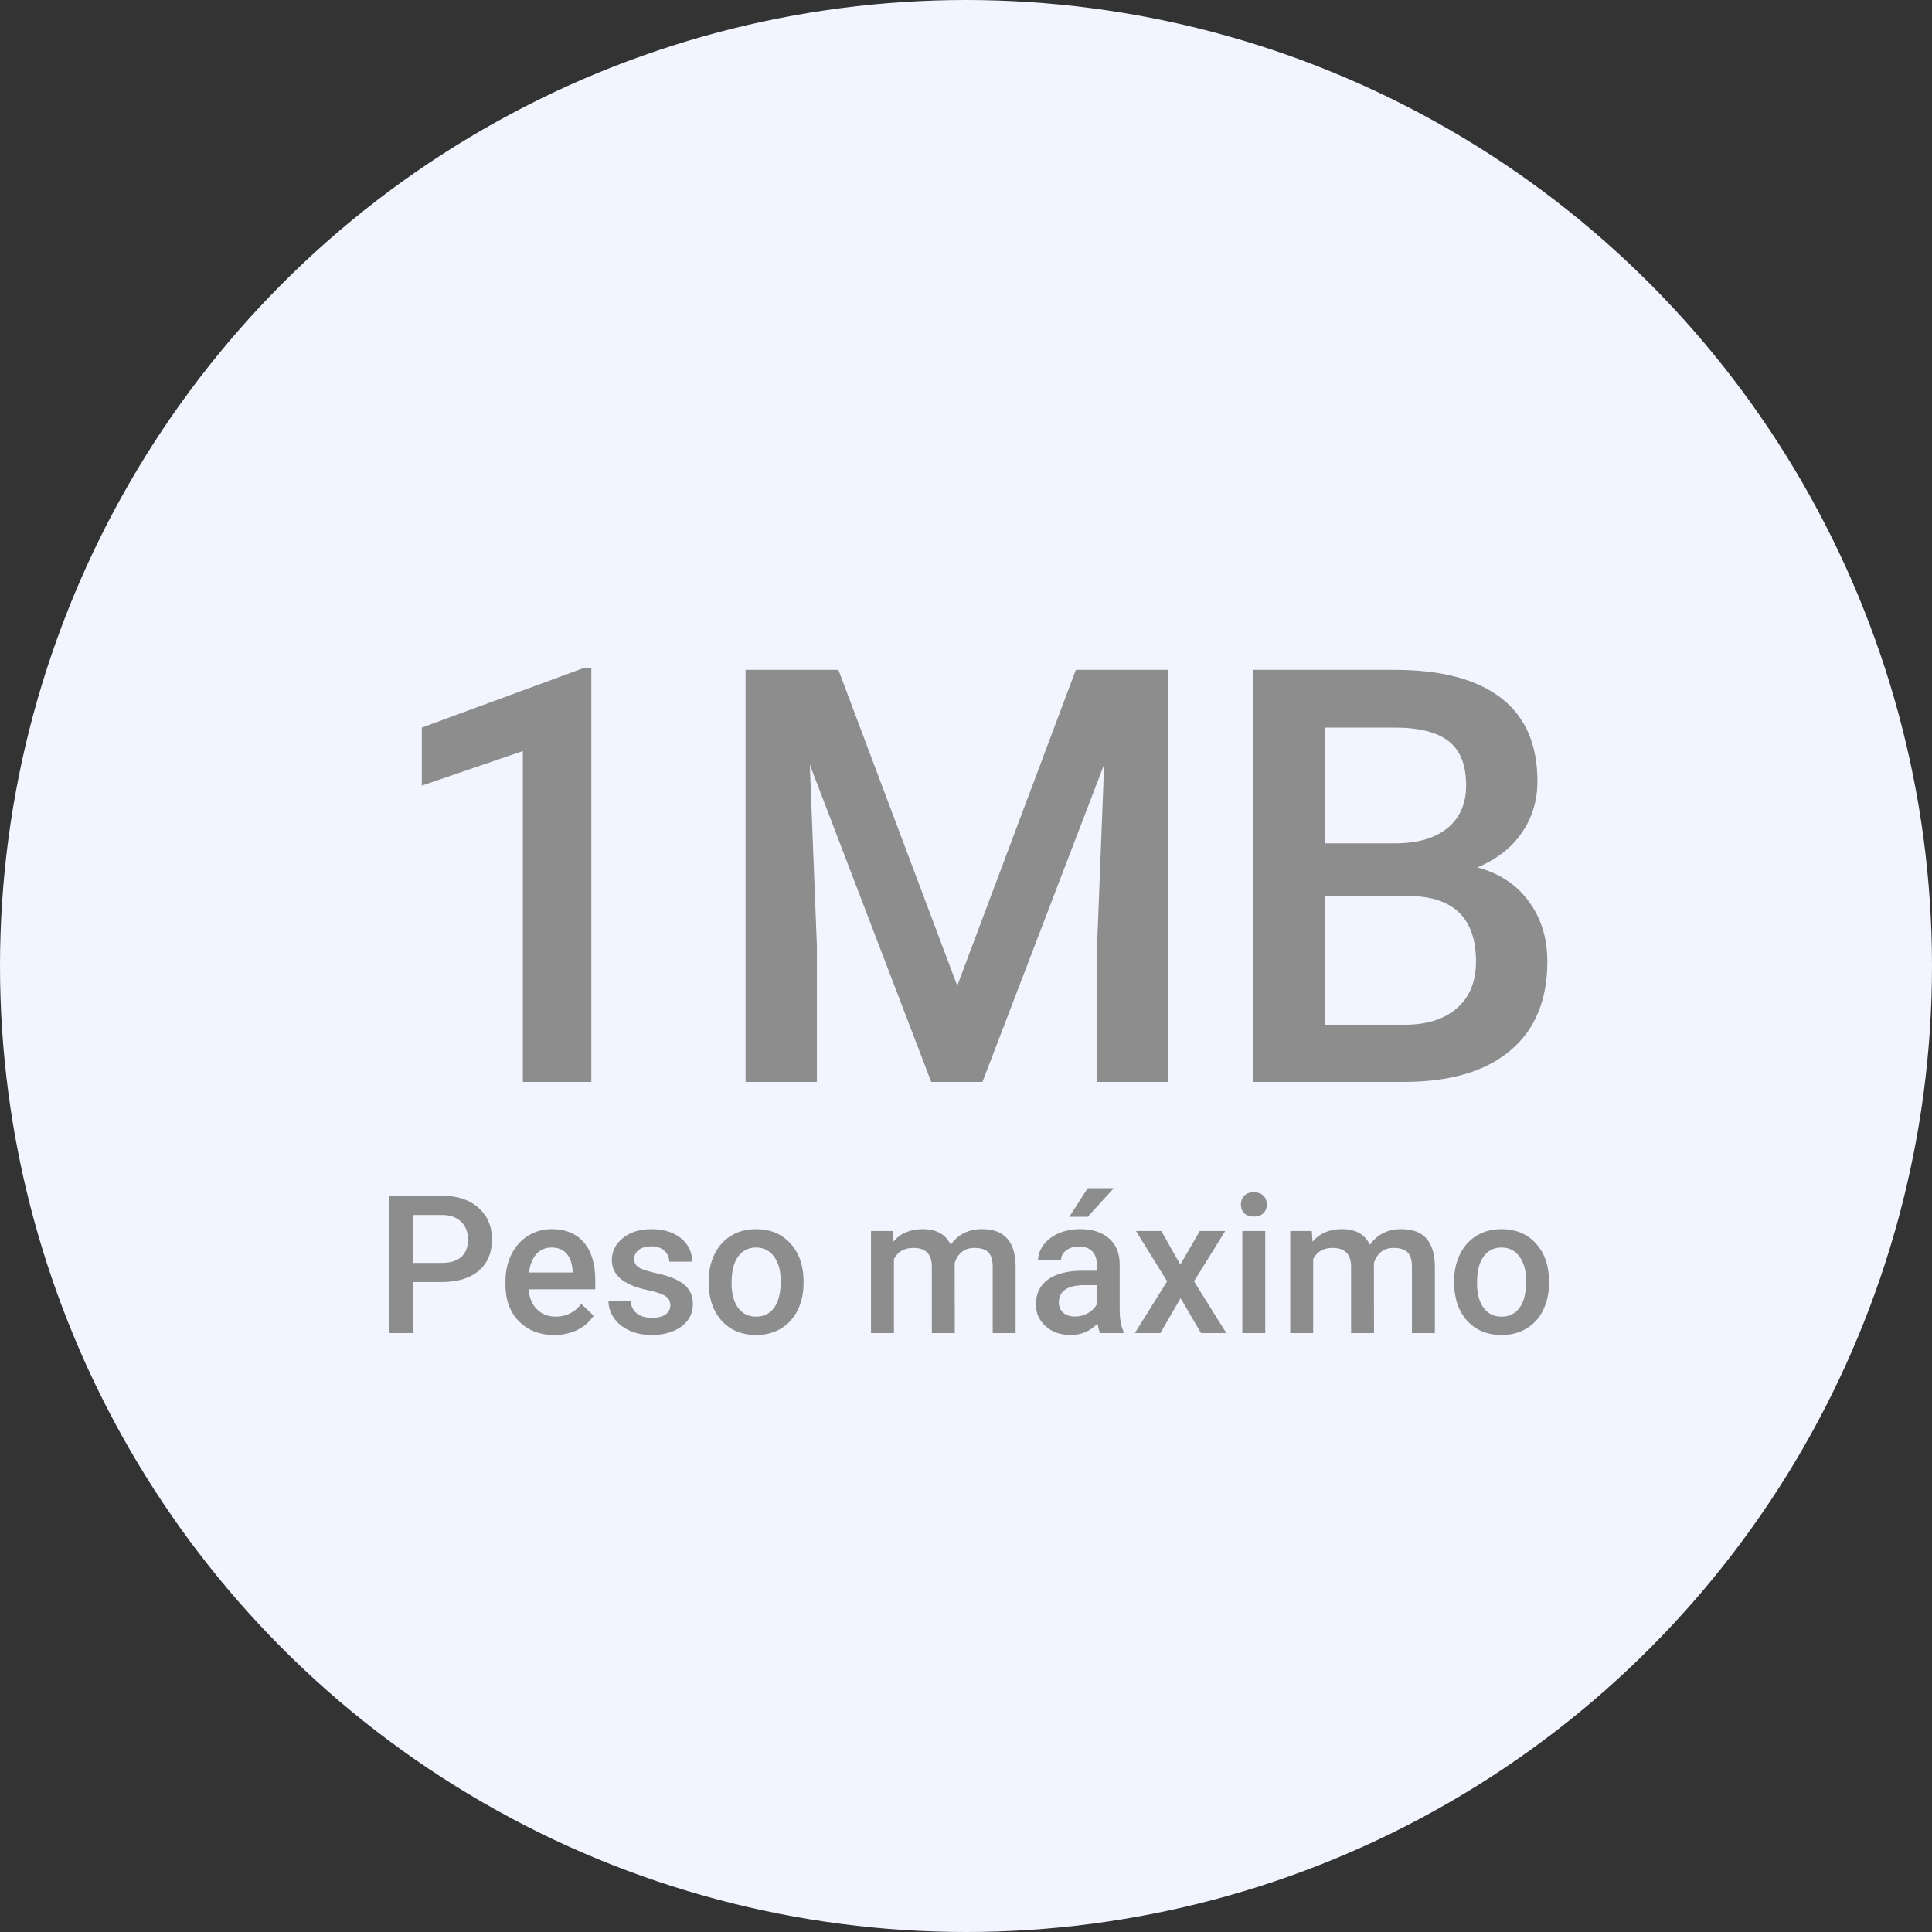 <svg width="100" height="100" viewBox="0 0 100 100" fill="none" xmlns="http://www.w3.org/2000/svg">
<rect x="0" y="0" width="100" height="100" fill="#333333" stroke="none"/>
<circle cx="50" cy="50" r="50" fill="#F2F5FF"/>
<path d="M30.607 56H27.062V38.876L21.833 40.663V37.66L30.153 34.599H30.607V56ZM43.395 34.672L49.548 51.02L55.685 34.672H60.476V56H56.784V48.969L57.15 39.565L50.852 56H48.2L41.916 39.579L42.282 48.969V56H38.591V34.672H43.395ZM64.87 56V34.672H72.18C74.592 34.672 76.428 35.155 77.688 36.122C78.947 37.089 79.577 38.529 79.577 40.443C79.577 41.42 79.314 42.299 78.786 43.08C78.259 43.861 77.487 44.467 76.472 44.897C77.624 45.209 78.513 45.8 79.138 46.669C79.772 47.528 80.09 48.563 80.09 49.774C80.09 51.776 79.445 53.315 78.156 54.389C76.877 55.463 75.041 56 72.648 56H64.87ZM68.576 46.376V53.041H72.692C73.855 53.041 74.763 52.753 75.417 52.177C76.071 51.601 76.398 50.8 76.398 49.774C76.398 47.558 75.266 46.425 73 46.376H68.576ZM68.576 43.651H72.209C73.361 43.651 74.26 43.393 74.904 42.875C75.559 42.348 75.886 41.605 75.886 40.648C75.886 39.594 75.583 38.832 74.978 38.363C74.382 37.895 73.449 37.66 72.18 37.66H68.576V43.651Z" fill="#8D8D8D"/>
<path d="M21.387 66.358V69H20.151V61.891H22.871C23.665 61.891 24.295 62.097 24.761 62.511C25.23 62.924 25.464 63.471 25.464 64.151C25.464 64.848 25.234 65.39 24.775 65.777C24.32 66.165 23.68 66.358 22.856 66.358H21.387ZM21.387 65.367H22.871C23.311 65.367 23.646 65.265 23.877 65.06C24.108 64.851 24.224 64.552 24.224 64.161C24.224 63.777 24.106 63.471 23.872 63.243C23.638 63.012 23.315 62.893 22.905 62.887H21.387V65.367ZM28.691 69.098C27.939 69.098 27.329 68.862 26.86 68.39C26.395 67.914 26.162 67.283 26.162 66.495V66.349C26.162 65.821 26.263 65.351 26.465 64.938C26.67 64.521 26.956 64.197 27.324 63.966C27.692 63.735 28.102 63.619 28.555 63.619C29.274 63.619 29.829 63.849 30.22 64.308C30.614 64.767 30.811 65.416 30.811 66.256V66.734H27.358C27.394 67.171 27.539 67.516 27.793 67.769C28.05 68.023 28.372 68.15 28.76 68.15C29.303 68.15 29.746 67.931 30.088 67.491L30.727 68.102C30.516 68.417 30.233 68.663 29.878 68.839C29.526 69.011 29.131 69.098 28.691 69.098ZM28.55 64.571C28.224 64.571 27.961 64.685 27.759 64.913C27.56 65.141 27.433 65.458 27.378 65.865H29.639V65.777C29.613 65.38 29.507 65.081 29.321 64.879C29.136 64.674 28.879 64.571 28.55 64.571ZM34.697 67.564C34.697 67.353 34.609 67.192 34.434 67.081C34.261 66.97 33.973 66.873 33.569 66.788C33.166 66.704 32.829 66.596 32.559 66.466C31.966 66.179 31.67 65.764 31.67 65.221C31.67 64.765 31.862 64.384 32.246 64.078C32.63 63.772 33.118 63.619 33.711 63.619C34.342 63.619 34.852 63.775 35.239 64.088C35.63 64.4 35.825 64.806 35.825 65.304H34.639C34.639 65.076 34.554 64.887 34.385 64.737C34.215 64.584 33.991 64.508 33.711 64.508C33.45 64.508 33.237 64.568 33.071 64.689C32.908 64.809 32.827 64.97 32.827 65.172C32.827 65.354 32.904 65.496 33.057 65.597C33.21 65.698 33.519 65.8 33.984 65.904C34.45 66.005 34.815 66.127 35.078 66.27C35.345 66.41 35.542 66.58 35.669 66.778C35.799 66.977 35.864 67.218 35.864 67.501C35.864 67.976 35.667 68.362 35.273 68.658C34.88 68.951 34.364 69.098 33.726 69.098C33.293 69.098 32.907 69.019 32.568 68.863C32.23 68.707 31.966 68.492 31.777 68.219C31.588 67.945 31.494 67.651 31.494 67.335H32.647C32.663 67.615 32.769 67.831 32.964 67.984C33.159 68.134 33.418 68.209 33.74 68.209C34.053 68.209 34.29 68.15 34.453 68.033C34.616 67.913 34.697 67.757 34.697 67.564ZM36.68 66.31C36.68 65.792 36.782 65.326 36.987 64.913C37.192 64.496 37.48 64.177 37.852 63.956C38.223 63.731 38.649 63.619 39.131 63.619C39.844 63.619 40.422 63.849 40.864 64.308C41.31 64.767 41.551 65.375 41.587 66.134L41.592 66.412C41.592 66.933 41.491 67.398 41.289 67.809C41.09 68.219 40.804 68.536 40.43 68.761C40.059 68.985 39.629 69.098 39.141 69.098C38.395 69.098 37.798 68.85 37.349 68.356C36.903 67.857 36.68 67.195 36.68 66.368V66.31ZM37.866 66.412C37.866 66.956 37.978 67.382 38.203 67.691C38.428 67.997 38.74 68.15 39.141 68.15C39.541 68.15 39.852 67.994 40.073 67.682C40.298 67.369 40.41 66.912 40.41 66.31C40.41 65.776 40.295 65.353 40.063 65.04C39.836 64.728 39.525 64.571 39.131 64.571C38.743 64.571 38.436 64.726 38.208 65.035C37.98 65.341 37.866 65.8 37.866 66.412ZM46.201 63.717L46.235 64.269C46.606 63.836 47.114 63.619 47.759 63.619C48.465 63.619 48.949 63.889 49.209 64.43C49.593 63.889 50.133 63.619 50.83 63.619C51.413 63.619 51.846 63.78 52.129 64.103C52.415 64.425 52.562 64.9 52.568 65.528V69H51.382V65.562C51.382 65.227 51.309 64.981 51.162 64.825C51.016 64.669 50.773 64.591 50.435 64.591C50.164 64.591 49.943 64.664 49.77 64.811C49.601 64.954 49.482 65.143 49.414 65.377L49.419 69H48.232V65.523C48.216 64.902 47.899 64.591 47.28 64.591C46.805 64.591 46.468 64.784 46.27 65.172V69H45.083V63.717H46.201ZM56.943 69C56.891 68.899 56.846 68.735 56.807 68.507C56.429 68.901 55.967 69.098 55.42 69.098C54.889 69.098 54.456 68.946 54.121 68.644C53.786 68.341 53.618 67.966 53.618 67.52C53.618 66.957 53.827 66.526 54.243 66.227C54.663 65.924 55.262 65.772 56.04 65.772H56.768V65.426C56.768 65.152 56.691 64.934 56.538 64.772C56.385 64.606 56.152 64.522 55.84 64.522C55.57 64.522 55.348 64.591 55.176 64.728C55.003 64.861 54.917 65.032 54.917 65.24H53.73C53.73 64.951 53.827 64.68 54.019 64.43C54.211 64.176 54.471 63.977 54.8 63.834C55.132 63.691 55.501 63.619 55.908 63.619C56.527 63.619 57.02 63.775 57.388 64.088C57.755 64.397 57.944 64.833 57.954 65.397V67.779C57.954 68.255 58.021 68.634 58.154 68.917V69H56.943ZM55.64 68.145C55.874 68.145 56.094 68.088 56.299 67.975C56.507 67.861 56.663 67.708 56.768 67.516V66.519H56.128C55.688 66.519 55.358 66.596 55.137 66.749C54.915 66.902 54.805 67.118 54.805 67.398C54.805 67.626 54.88 67.809 55.029 67.945C55.182 68.079 55.386 68.145 55.64 68.145ZM56.299 61.5H57.651L56.299 62.98H55.347L56.299 61.5ZM61.094 65.455L62.1 63.717H63.418L61.802 66.319L63.472 69H62.163L61.108 67.193L60.059 69H58.74L60.41 66.319L58.799 63.717H60.107L61.094 65.455ZM65.488 69H64.302V63.717H65.488V69ZM64.228 62.345C64.228 62.162 64.285 62.011 64.399 61.891C64.517 61.77 64.683 61.71 64.897 61.71C65.112 61.71 65.278 61.77 65.395 61.891C65.513 62.011 65.571 62.162 65.571 62.345C65.571 62.524 65.513 62.673 65.395 62.794C65.278 62.911 65.112 62.97 64.897 62.97C64.683 62.97 64.517 62.911 64.399 62.794C64.285 62.673 64.228 62.524 64.228 62.345ZM67.9 63.717L67.935 64.269C68.306 63.836 68.814 63.619 69.458 63.619C70.164 63.619 70.648 63.889 70.908 64.43C71.292 63.889 71.833 63.619 72.529 63.619C73.112 63.619 73.545 63.78 73.828 64.103C74.115 64.425 74.261 64.9 74.268 65.528V69H73.081V65.562C73.081 65.227 73.008 64.981 72.861 64.825C72.715 64.669 72.472 64.591 72.134 64.591C71.864 64.591 71.642 64.664 71.47 64.811C71.3 64.954 71.182 65.143 71.113 65.377L71.118 69H69.932V65.523C69.915 64.902 69.598 64.591 68.98 64.591C68.504 64.591 68.167 64.784 67.969 65.172V69H66.782V63.717H67.9ZM75.264 66.31C75.264 65.792 75.366 65.326 75.571 64.913C75.776 64.496 76.064 64.177 76.436 63.956C76.807 63.731 77.233 63.619 77.715 63.619C78.428 63.619 79.005 63.849 79.448 64.308C79.894 64.767 80.135 65.375 80.171 66.134L80.176 66.412C80.176 66.933 80.075 67.398 79.873 67.809C79.674 68.219 79.388 68.536 79.014 68.761C78.643 68.985 78.213 69.098 77.725 69.098C76.979 69.098 76.382 68.85 75.933 68.356C75.487 67.857 75.264 67.195 75.264 66.368V66.31ZM76.45 66.412C76.45 66.956 76.562 67.382 76.787 67.691C77.012 67.997 77.324 68.15 77.725 68.15C78.125 68.15 78.436 67.994 78.657 67.682C78.882 67.369 78.994 66.912 78.994 66.31C78.994 65.776 78.879 65.353 78.647 65.04C78.42 64.728 78.109 64.571 77.715 64.571C77.328 64.571 77.02 64.726 76.792 65.035C76.564 65.341 76.45 65.8 76.45 66.412Z" fill="#8D8D8D"/>
</svg>
